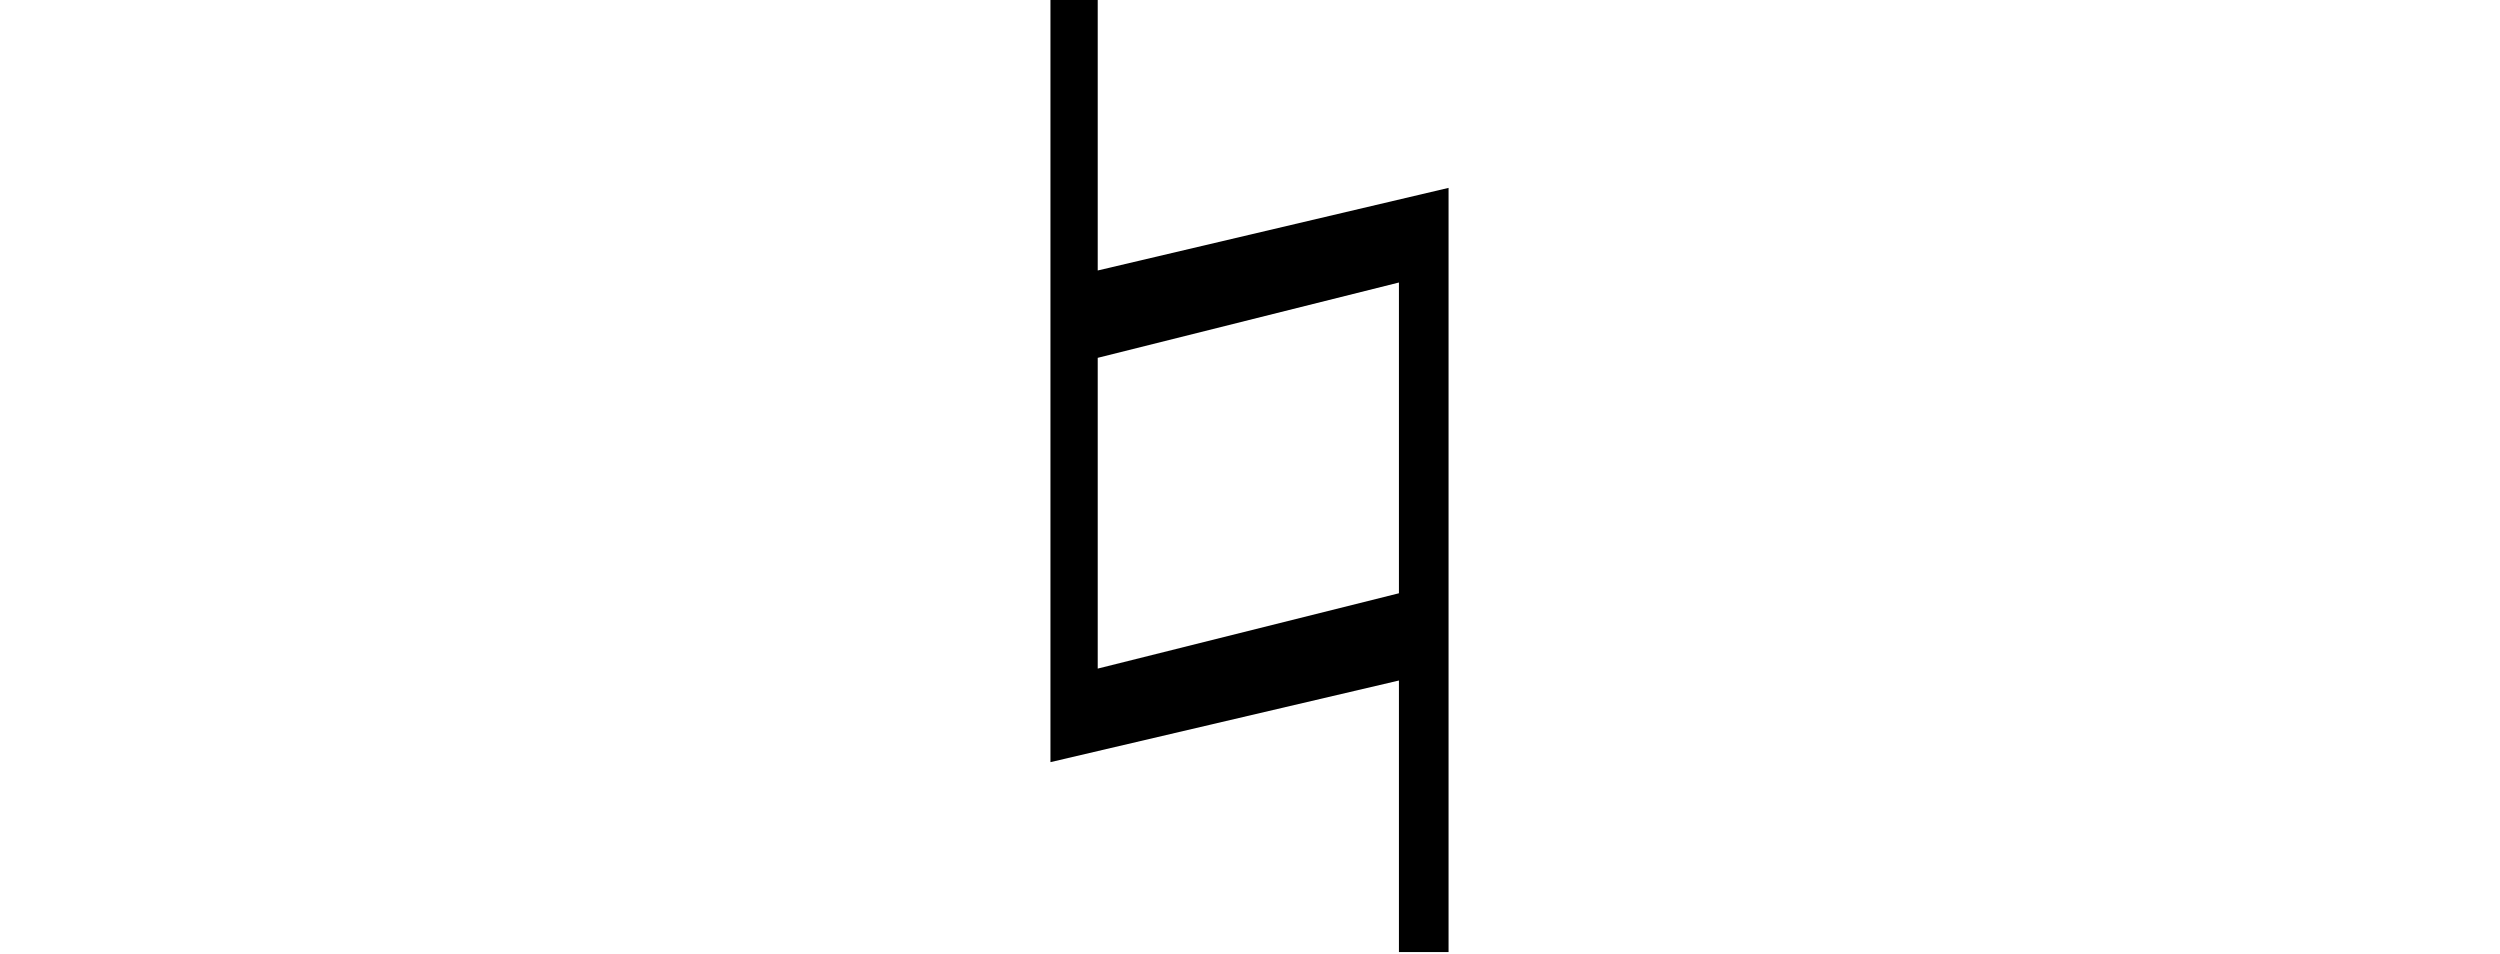 <svg xmlns="http://www.w3.org/2000/svg" xmlns:xlink="http://www.w3.org/1999/xlink" width="25.389pt" height="9.684pt" viewBox="0 0 25.389 9.684" version="1.1">
<defs>
<g>
<symbol overflow="visible" id="glyph0-0">
<path style="stroke:none;" d=""/>
</symbol>
<symbol overflow="visible" id="glyph0-1">
<path style="stroke:none;" d="M 4.453 -6.684 L 4.453 -9.434 L 3.973 -9.434 L 3.973 -1.691 L 7.512 -2.52 L 7.512 0.238 L 8.016 0.238 L 8.016 -7.523 Z M 4.453 -5.797 L 7.512 -6.562 L 7.512 -3.406 L 4.453 -2.641 Z "/>
</symbol>
</g>
</defs>
<g id="surface9825">
<g style="fill:rgb(0%,0%,0%);fill-opacity:1;">
  <use xlink:href="#glyph0-1" x="6.695" y="9.431"/>
</g>
</g>
</svg>
